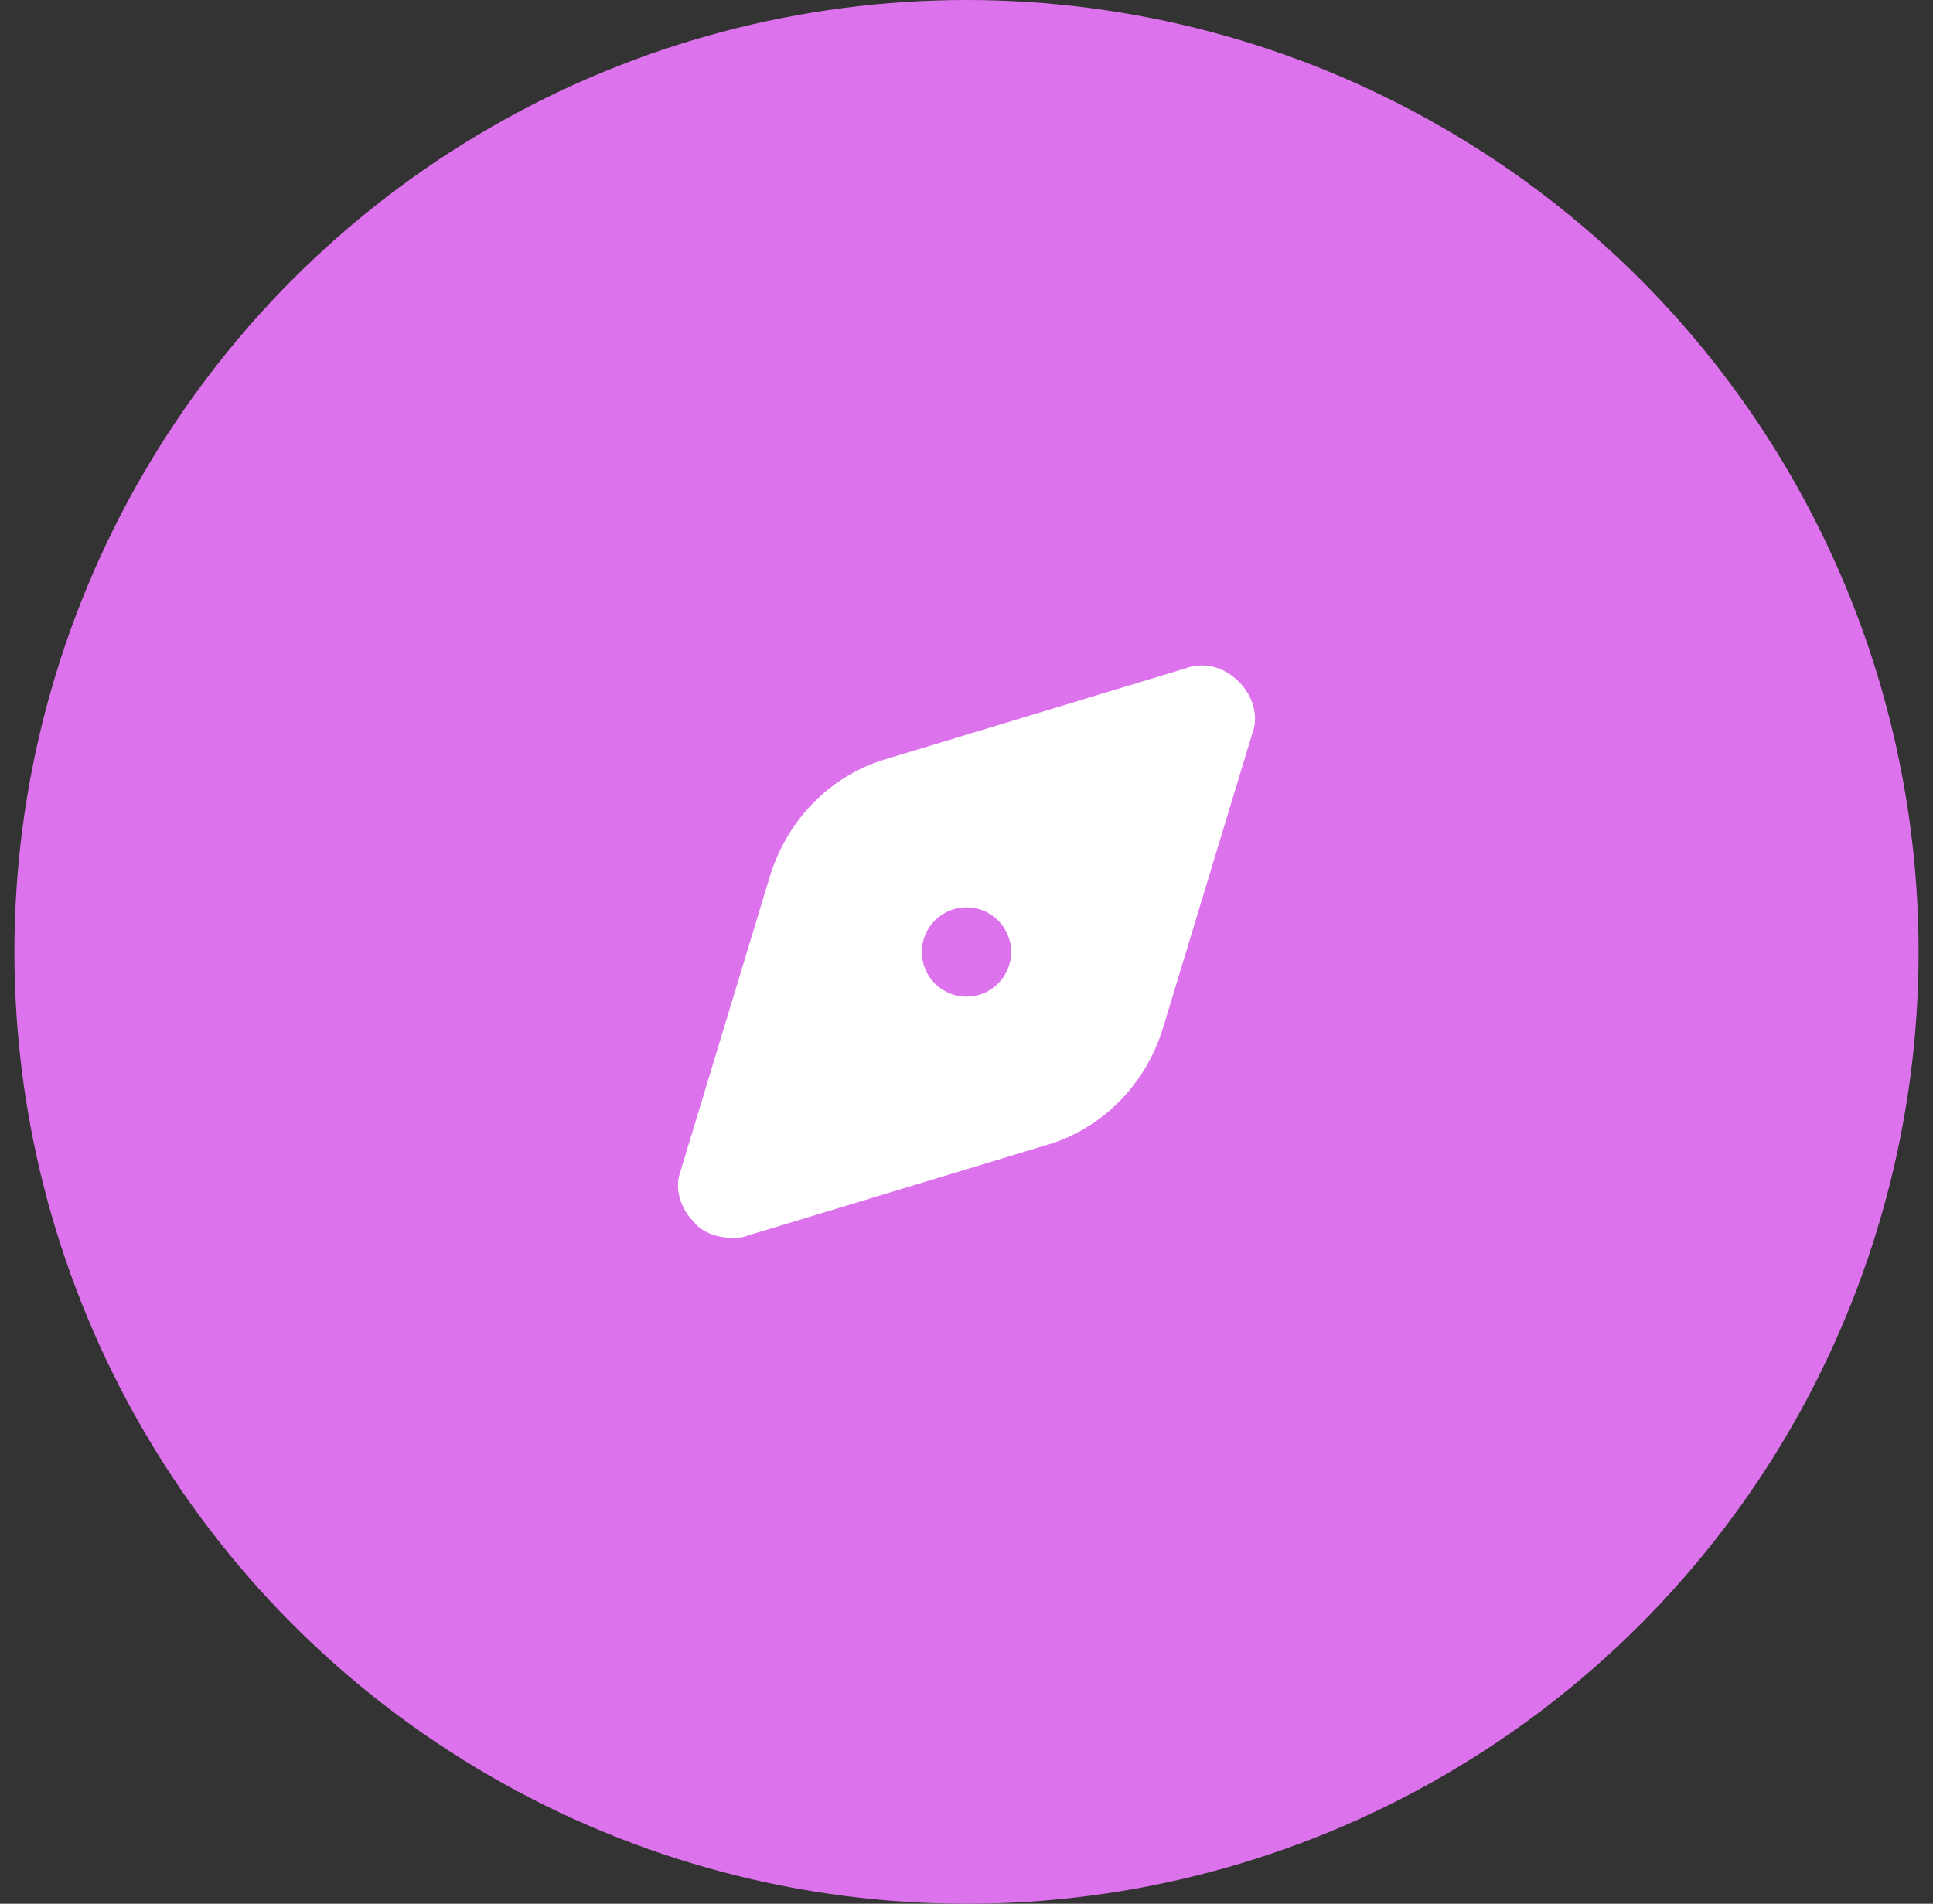<?xml version="1.0" encoding="UTF-8"?>
<svg width="67px" height="66px" viewBox="0 0 67 66" version="1.1" xmlns="http://www.w3.org/2000/svg" xmlns:xlink="http://www.w3.org/1999/xlink">
    <rect x="0" y="0" width="67" height="66" fill="#333333" stroke="none"/>
    <title>icon_tab_discover</title>
    <g id="页面-1" stroke="none" stroke-width="1" fill="none" fill-rule="evenodd">
        <g id="voicematch" transform="translate(-154, -725)">
            <g id="编组-6" transform="translate(0, 725)">
                <g id="icon_tab_discover" transform="translate(154.5, 0)">
                    <circle id="椭圆形" fill="#DD73EC" cx="33" cy="33" r="33"></circle>
                    <g id="发现2" transform="translate(15, 15)" fill-rule="nonzero">
                        <rect id="矩形" fill="#000000" opacity="0" x="0" y="0" width="36" height="36"></rect>
                        <path d="M25.586,8.172 L15.368,11.269 C13.355,11.811 11.807,13.359 11.188,15.372 L8.091,25.59 C7.859,26.21 8.091,26.906 8.556,27.371 C8.865,27.758 9.407,27.913 9.872,27.913 C10.026,27.913 10.259,27.913 10.414,27.835 L20.632,24.739 C22.645,24.197 24.193,22.648 24.812,20.636 L27.909,10.417 C28.141,9.798 27.909,9.101 27.444,8.637 C26.903,8.095 26.206,7.94 25.586,8.172 Z" id="路径" fill="#FFFFFF"></path>
                        <path d="M21.793,19.784 C21.484,20.791 20.709,21.565 19.703,21.874 L11.807,24.197 L14.207,16.223 C14.516,15.217 15.291,14.443 16.297,14.133 L24.193,11.811 L21.793,19.784 Z" id="路径" fill="#FFFFFF"></path>
                        <path d="M16.452,18.004 C16.452,18.859 17.145,19.552 18,19.552 C18.855,19.552 19.548,18.859 19.548,18.004 C19.548,17.149 18.855,16.455 18,16.455 C17.145,16.455 16.452,17.149 16.452,18.004 Z" id="路径" fill="#DD73EC"></path>
                    </g>
                </g>
            </g>
        </g>
    </g>
</svg>